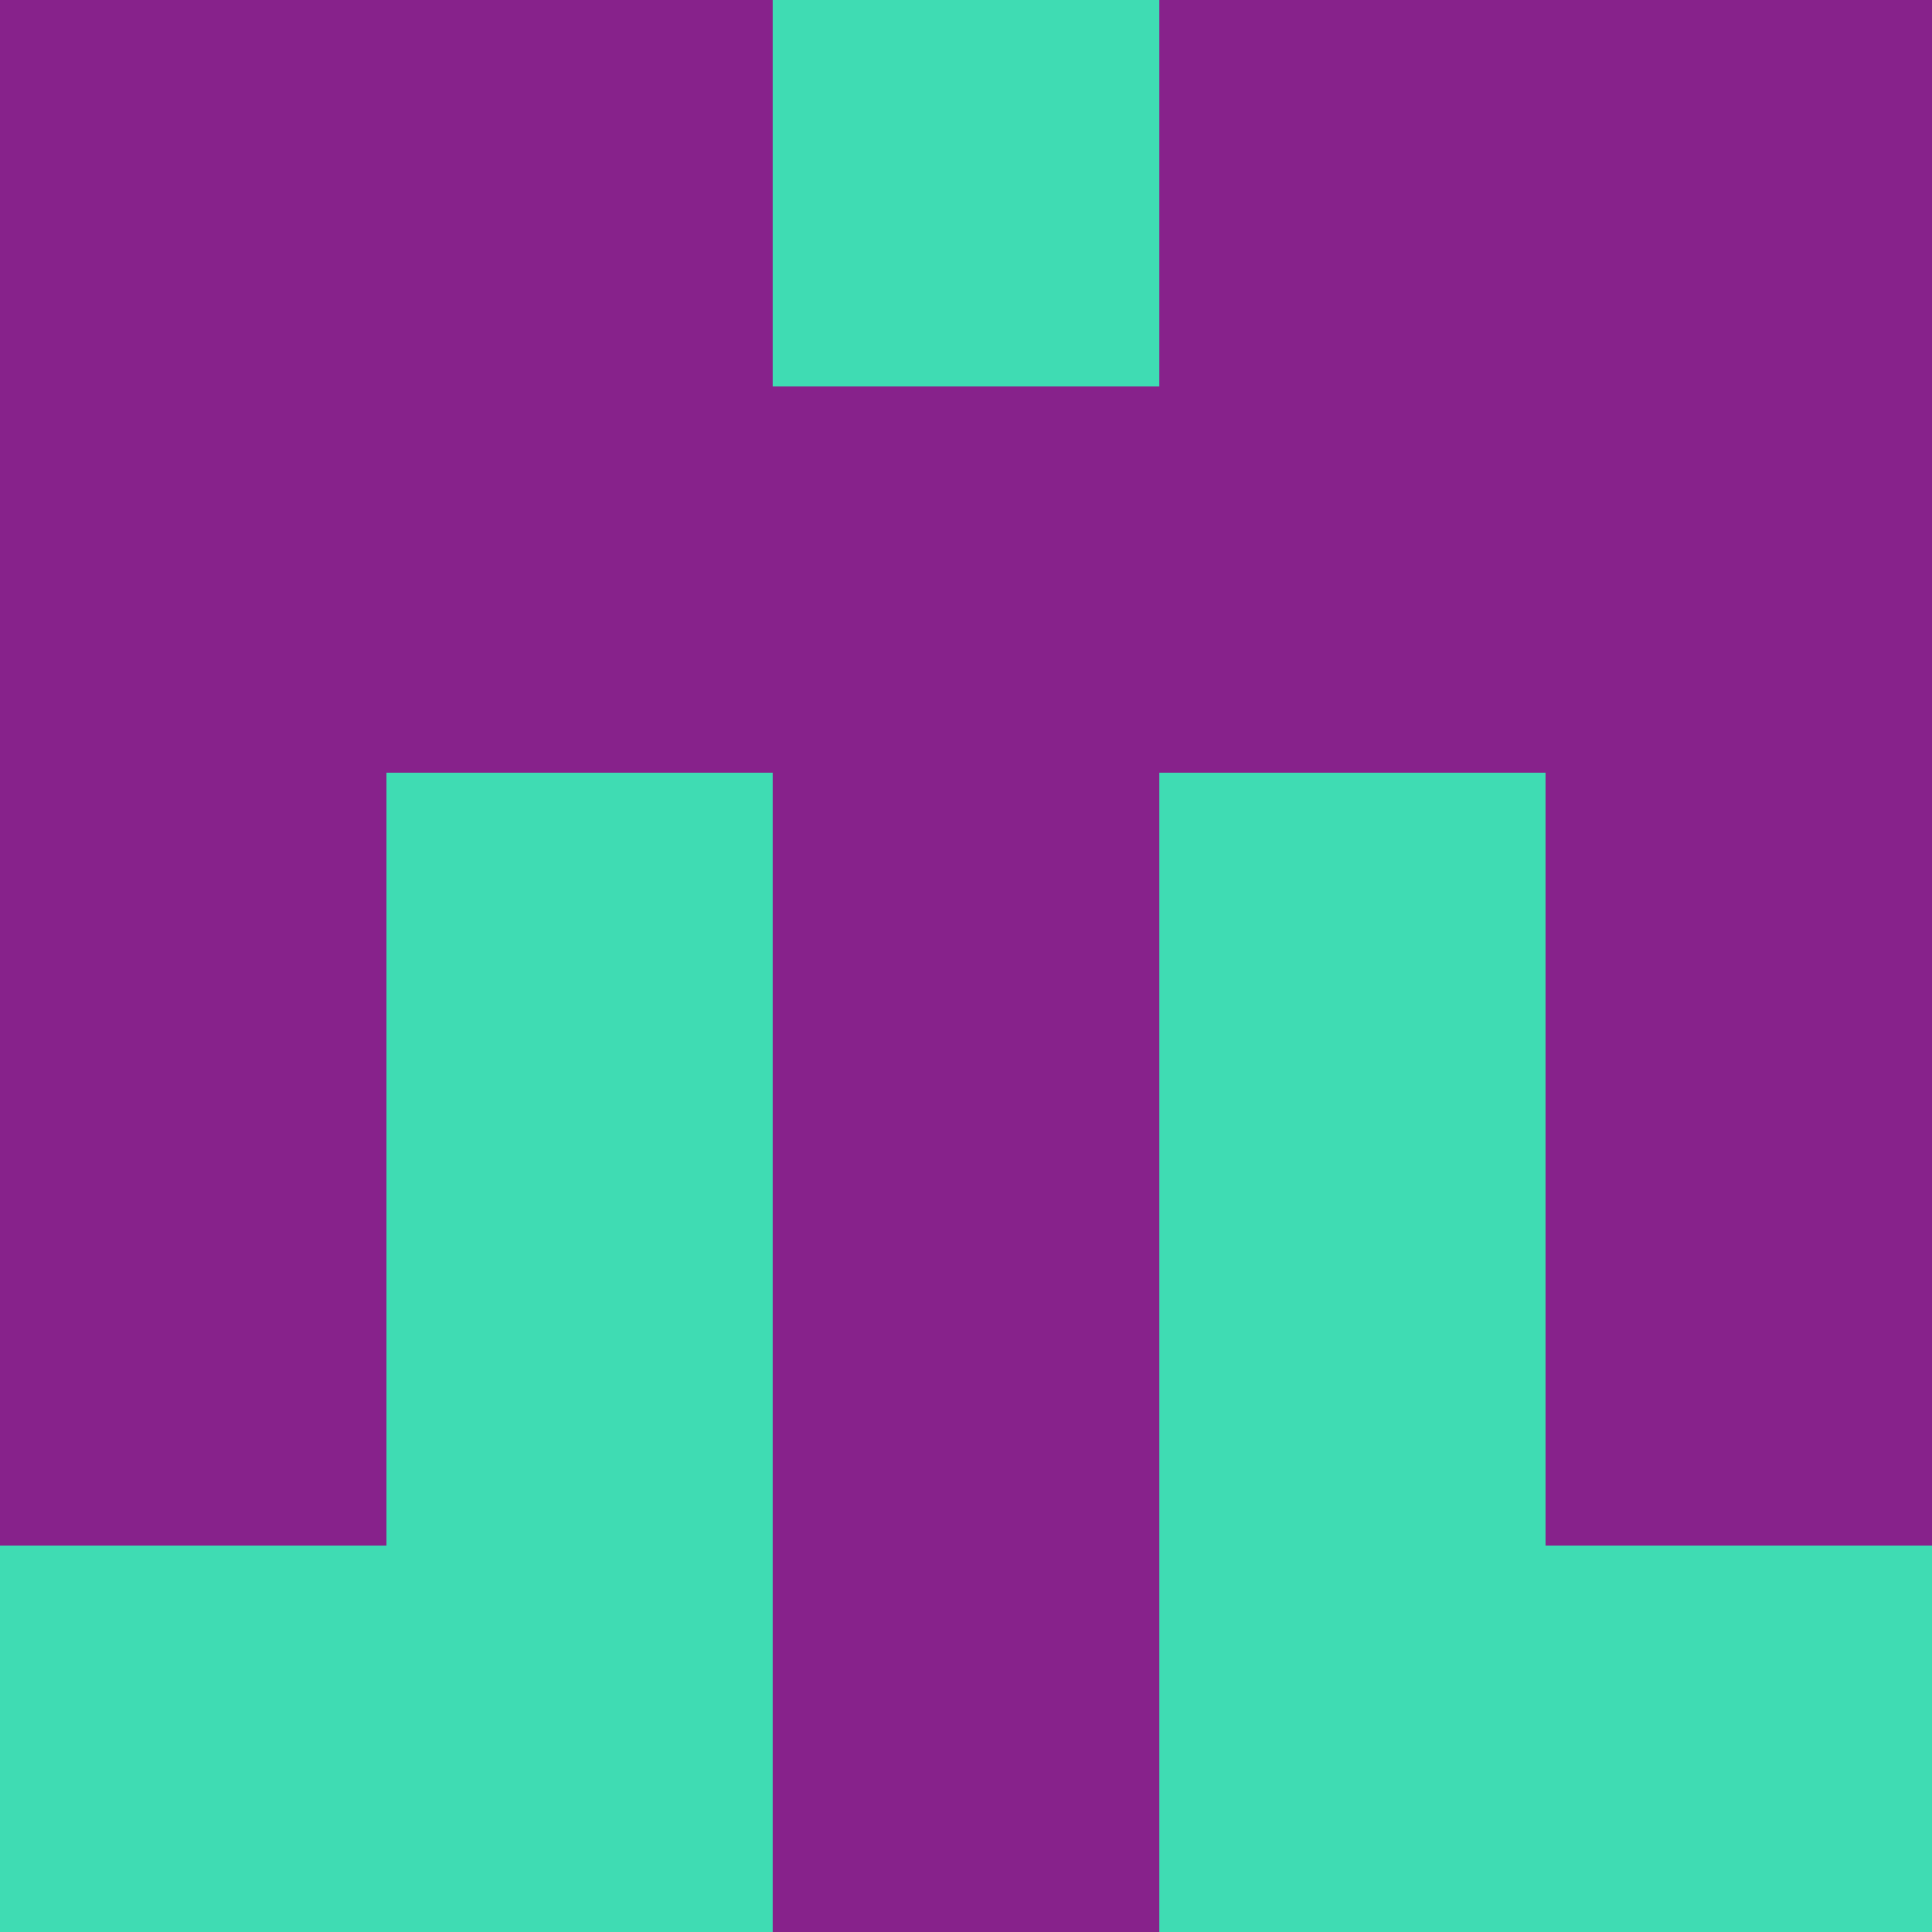 <?xml version="1.0" encoding="utf-8"?>
<!DOCTYPE svg PUBLIC "-//W3C//DTD SVG 20010904//EN"
        "http://www.w3.org/TR/2001/REC-SVG-20010904/DTD/svg10.dtd">

<svg width="400" height="400" viewBox="0 0 5 5"
    xmlns="http://www.w3.org/2000/svg"
    xmlns:xlink="http://www.w3.org/1999/xlink">
            <rect x="0" y="0" width="1" height="1" fill="#87228B" />
        <rect x="0" y="1" width="1" height="1" fill="#87228B" />
        <rect x="0" y="2" width="1" height="1" fill="#87228B" />
        <rect x="0" y="3" width="1" height="1" fill="#87228B" />
        <rect x="0" y="4" width="1" height="1" fill="#3FDCB3" />
                <rect x="1" y="0" width="1" height="1" fill="#87228B" />
        <rect x="1" y="1" width="1" height="1" fill="#87228B" />
        <rect x="1" y="2" width="1" height="1" fill="#3FDCB3" />
        <rect x="1" y="3" width="1" height="1" fill="#3FDCB3" />
        <rect x="1" y="4" width="1" height="1" fill="#3FDCB3" />
                <rect x="2" y="0" width="1" height="1" fill="#3FDCB3" />
        <rect x="2" y="1" width="1" height="1" fill="#87228B" />
        <rect x="2" y="2" width="1" height="1" fill="#87228B" />
        <rect x="2" y="3" width="1" height="1" fill="#87228B" />
        <rect x="2" y="4" width="1" height="1" fill="#87228B" />
                <rect x="3" y="0" width="1" height="1" fill="#87228B" />
        <rect x="3" y="1" width="1" height="1" fill="#87228B" />
        <rect x="3" y="2" width="1" height="1" fill="#3FDCB3" />
        <rect x="3" y="3" width="1" height="1" fill="#3FDCB3" />
        <rect x="3" y="4" width="1" height="1" fill="#3FDCB3" />
                <rect x="4" y="0" width="1" height="1" fill="#87228B" />
        <rect x="4" y="1" width="1" height="1" fill="#87228B" />
        <rect x="4" y="2" width="1" height="1" fill="#87228B" />
        <rect x="4" y="3" width="1" height="1" fill="#87228B" />
        <rect x="4" y="4" width="1" height="1" fill="#3FDCB3" />
        
</svg>


